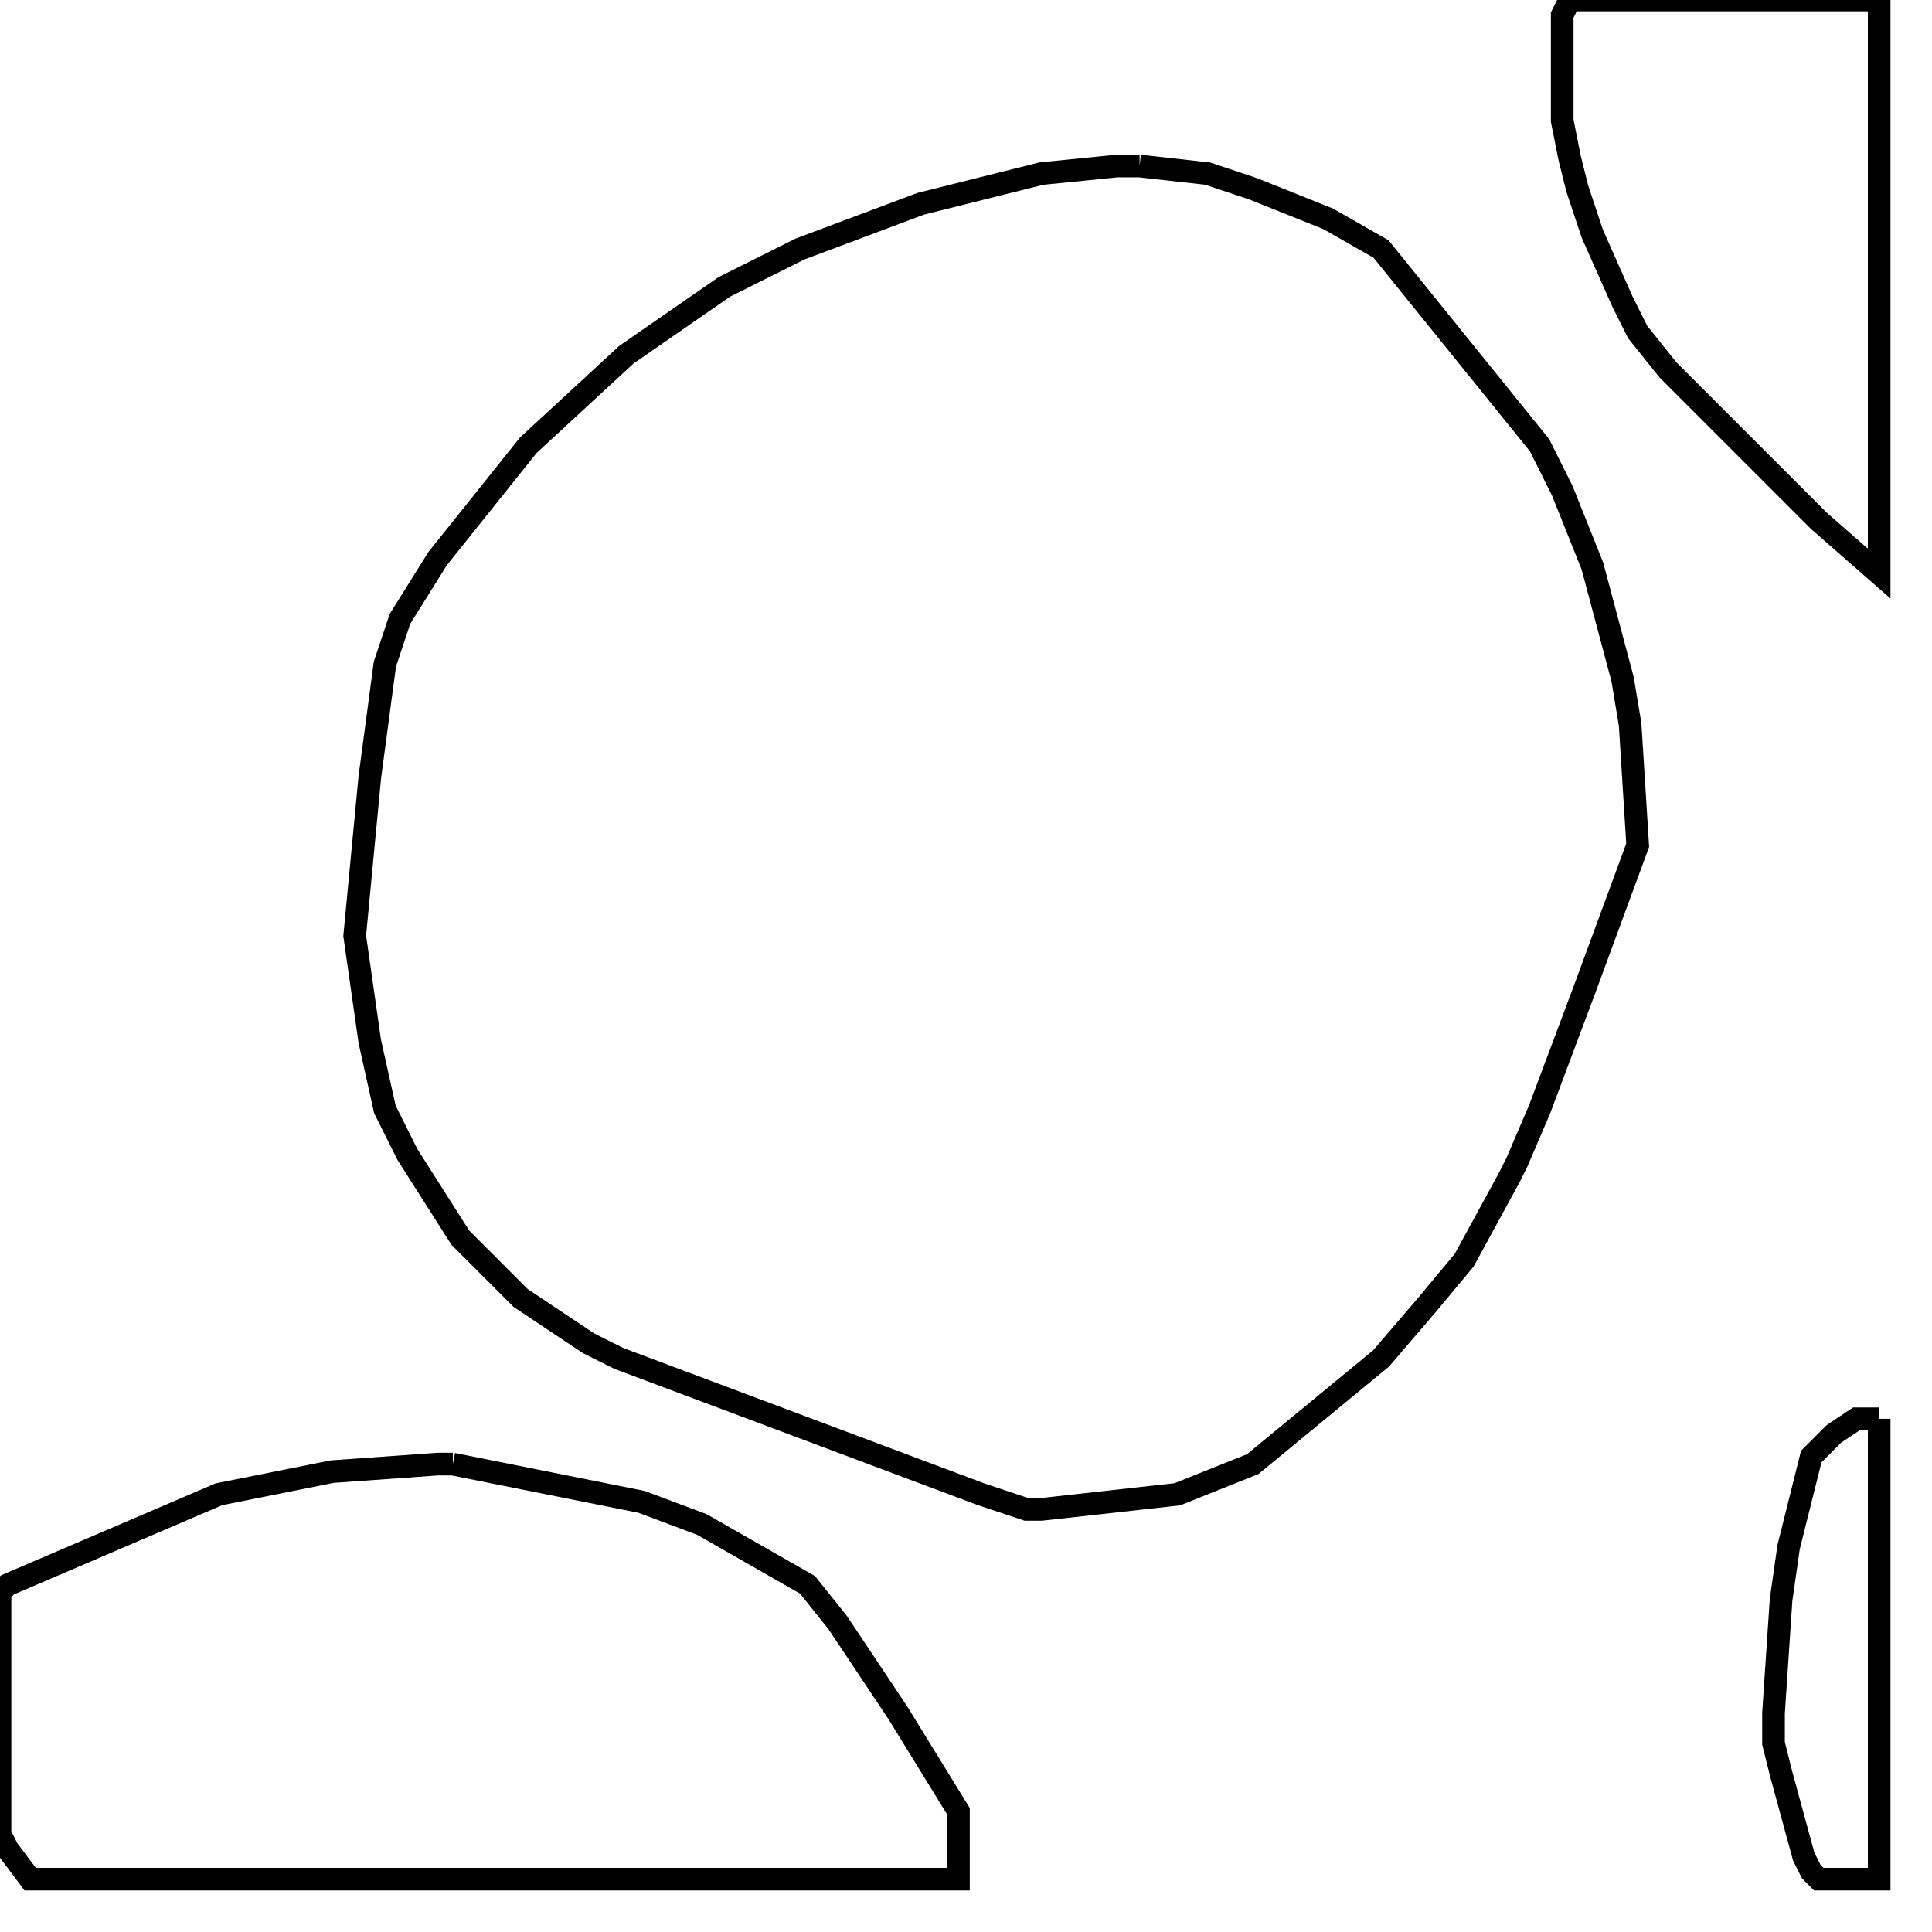 <svg width="256" height="256" xmlns="http://www.w3.org/2000/svg" fill-opacity="0" stroke="black" stroke-width="3" ><path d="M151 22 160 23 166 25 176 29 183 33 204 59 207 65 211 75 215 90 216 96 217 112 210 131 204 147 201 154 200 156 194 167 189 173 183 180 166 194 156 198 138 200 136 200 130 198 82 180 78 178 69 172 61 164 54 153 51 147 49 138 47 124 49 103 51 88 53 82 58 74 70 59 83 47 96 38 106 33 122 27 138 23 148 22 151 22 "/><path d="M60 194 85 199 93 202 107 210 111 215 119 227 127 240 127 249 4 249 1 245 0 243 0 211 1 210 29 198 44 195 58 194 60 194 "/><path d="M249 0 249 76 241 69 221 49 217 44 215 40 211 31 209 25 208 21 207 16 207 2 208 0 249 0 "/><path d="M249 188 249 249 241 249 240 248 239 246 236 235 235 231 235 227 236 212 237 205 240 193 243 190 246 188 249 188 "/></svg>